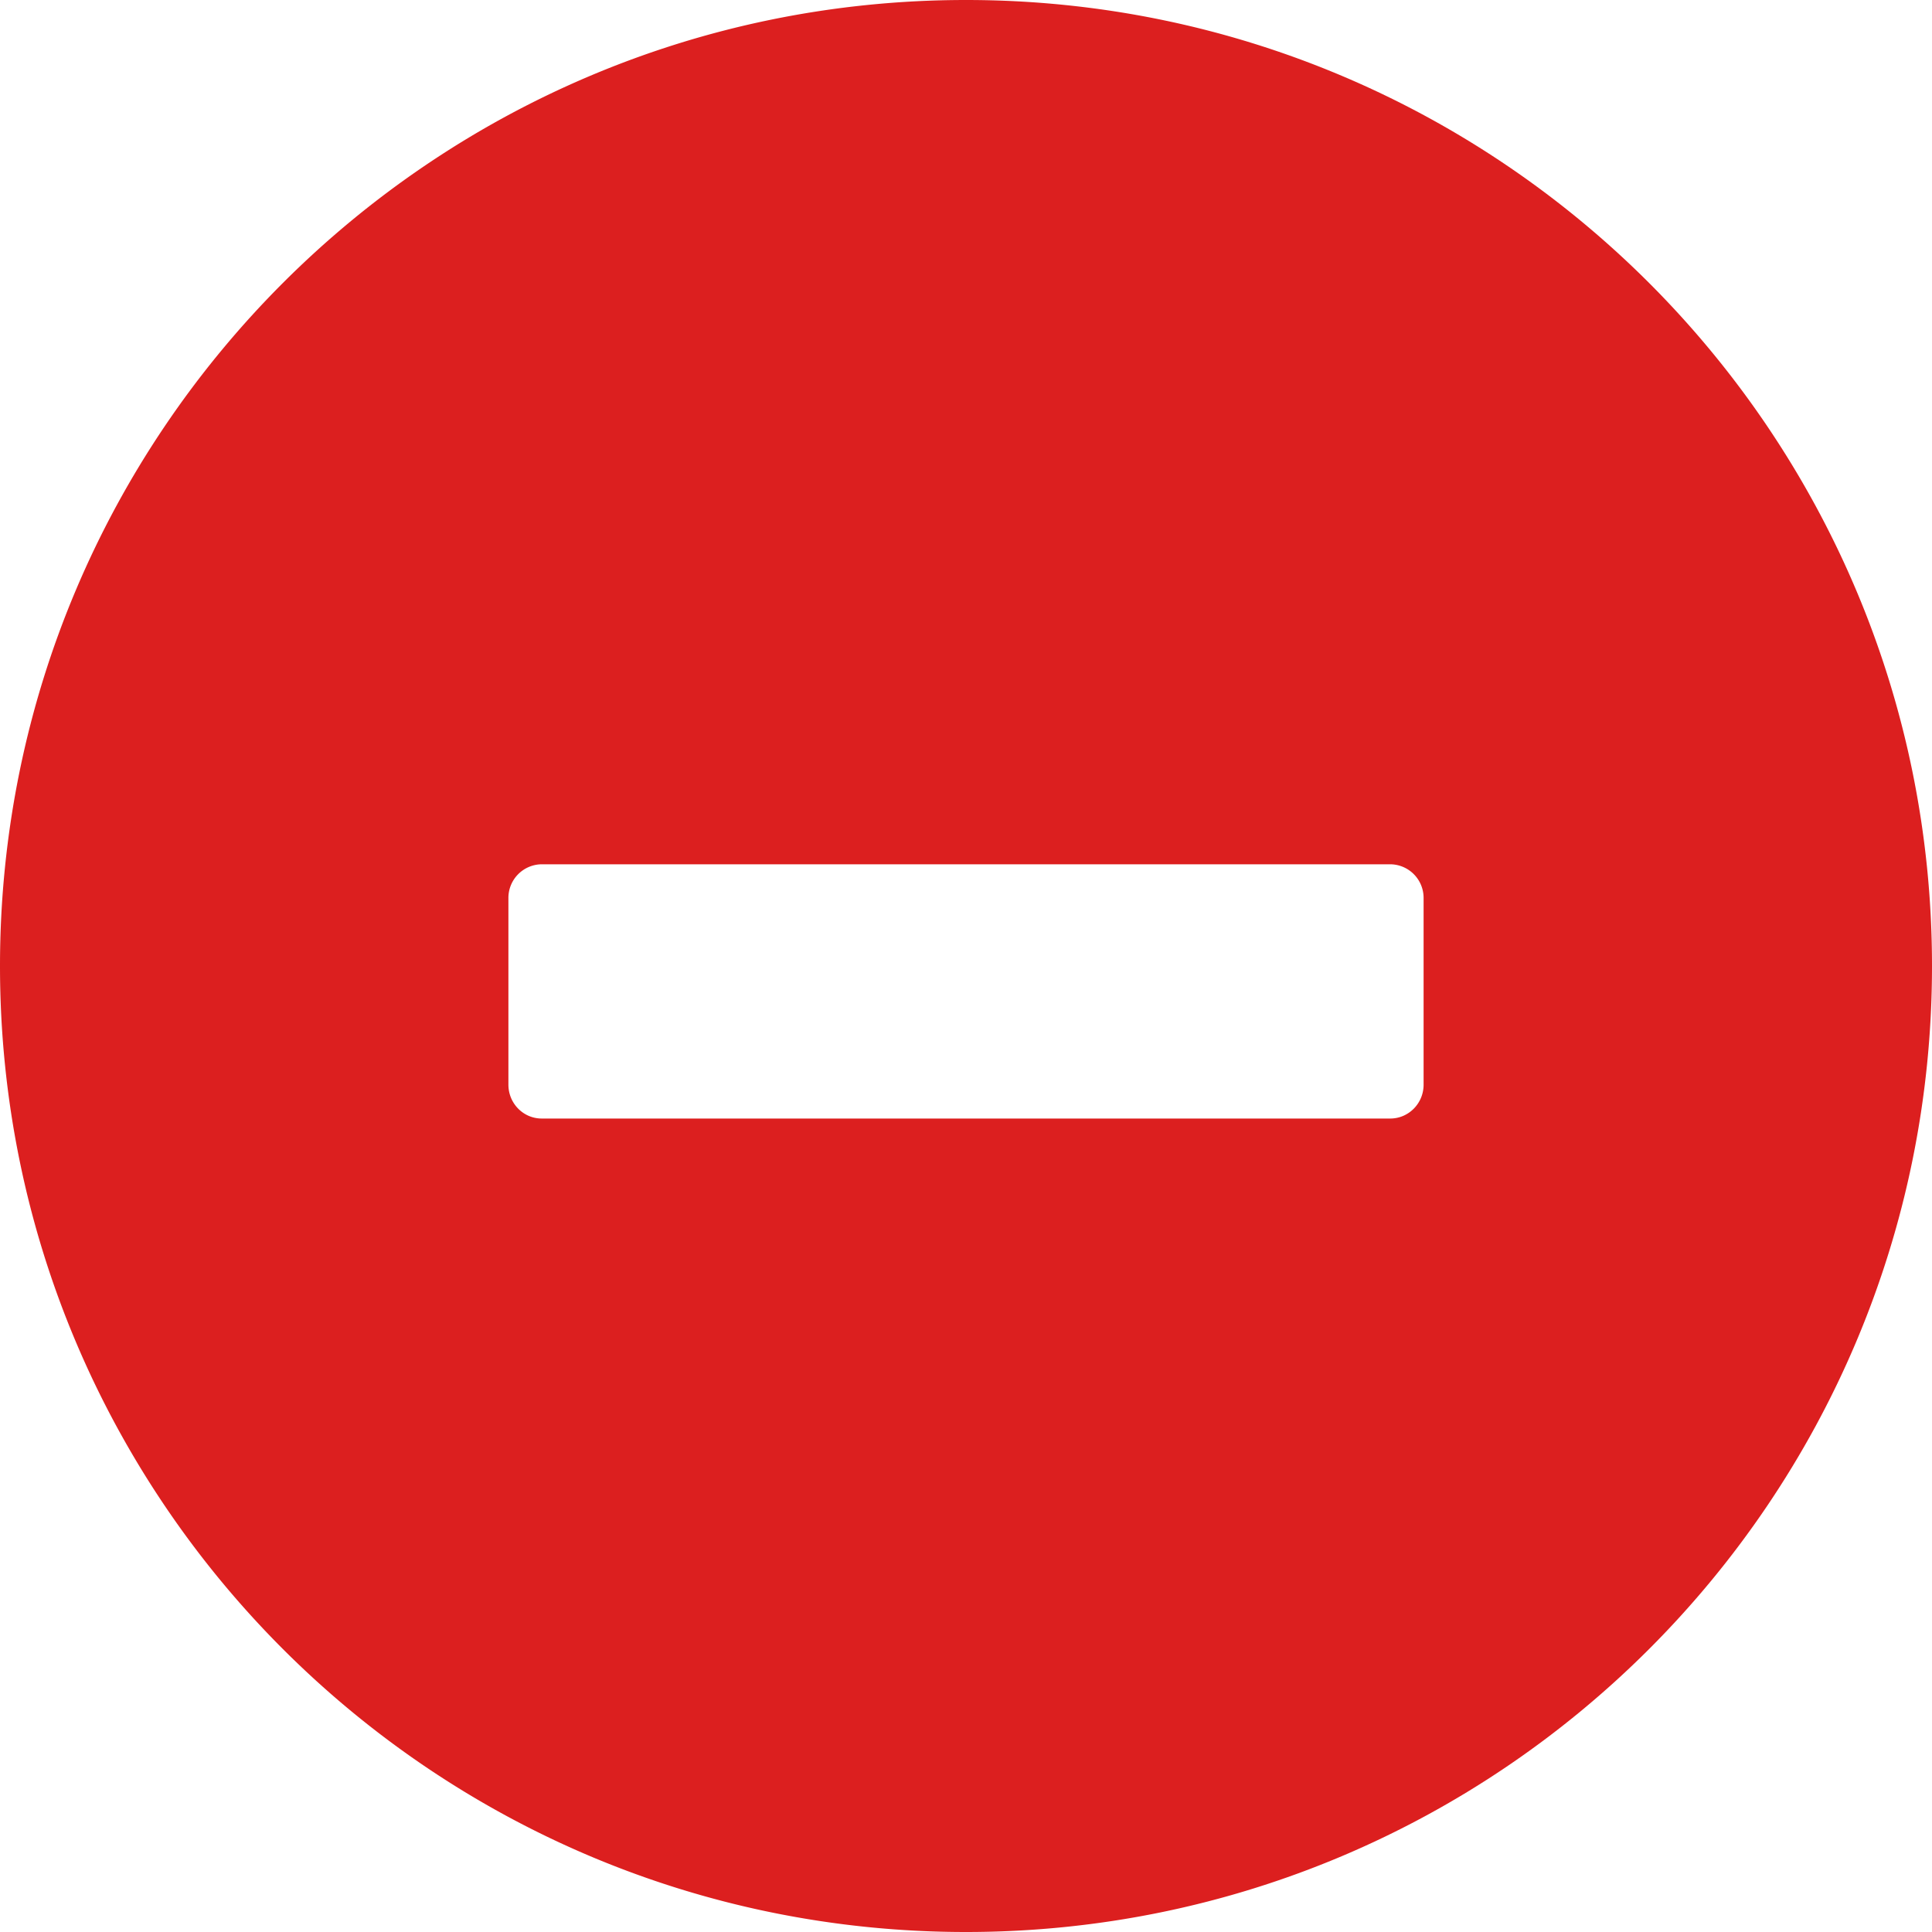 <svg t="1744823642898" class="icon" viewBox="0 0 1024 1024" version="1.1" xmlns="http://www.w3.org/2000/svg" p-id="21616" width="200" height="200"><path d="M512 0c282.778 0 512 229.222 512 512s-229.222 512-512 512S0 794.778 0 512 229.222 0 512 0zM269.466 574.874c0 9.933 7.885 17.971 17.664 17.971h449.741c9.728 0 17.664-8.038 17.664-17.92v-98.816a17.818 17.818 0 0 0-17.664-18.022H287.13a17.818 17.818 0 0 0-17.664 17.971v98.816z" fill="#DC1F1F" p-id="21617"></path></svg>